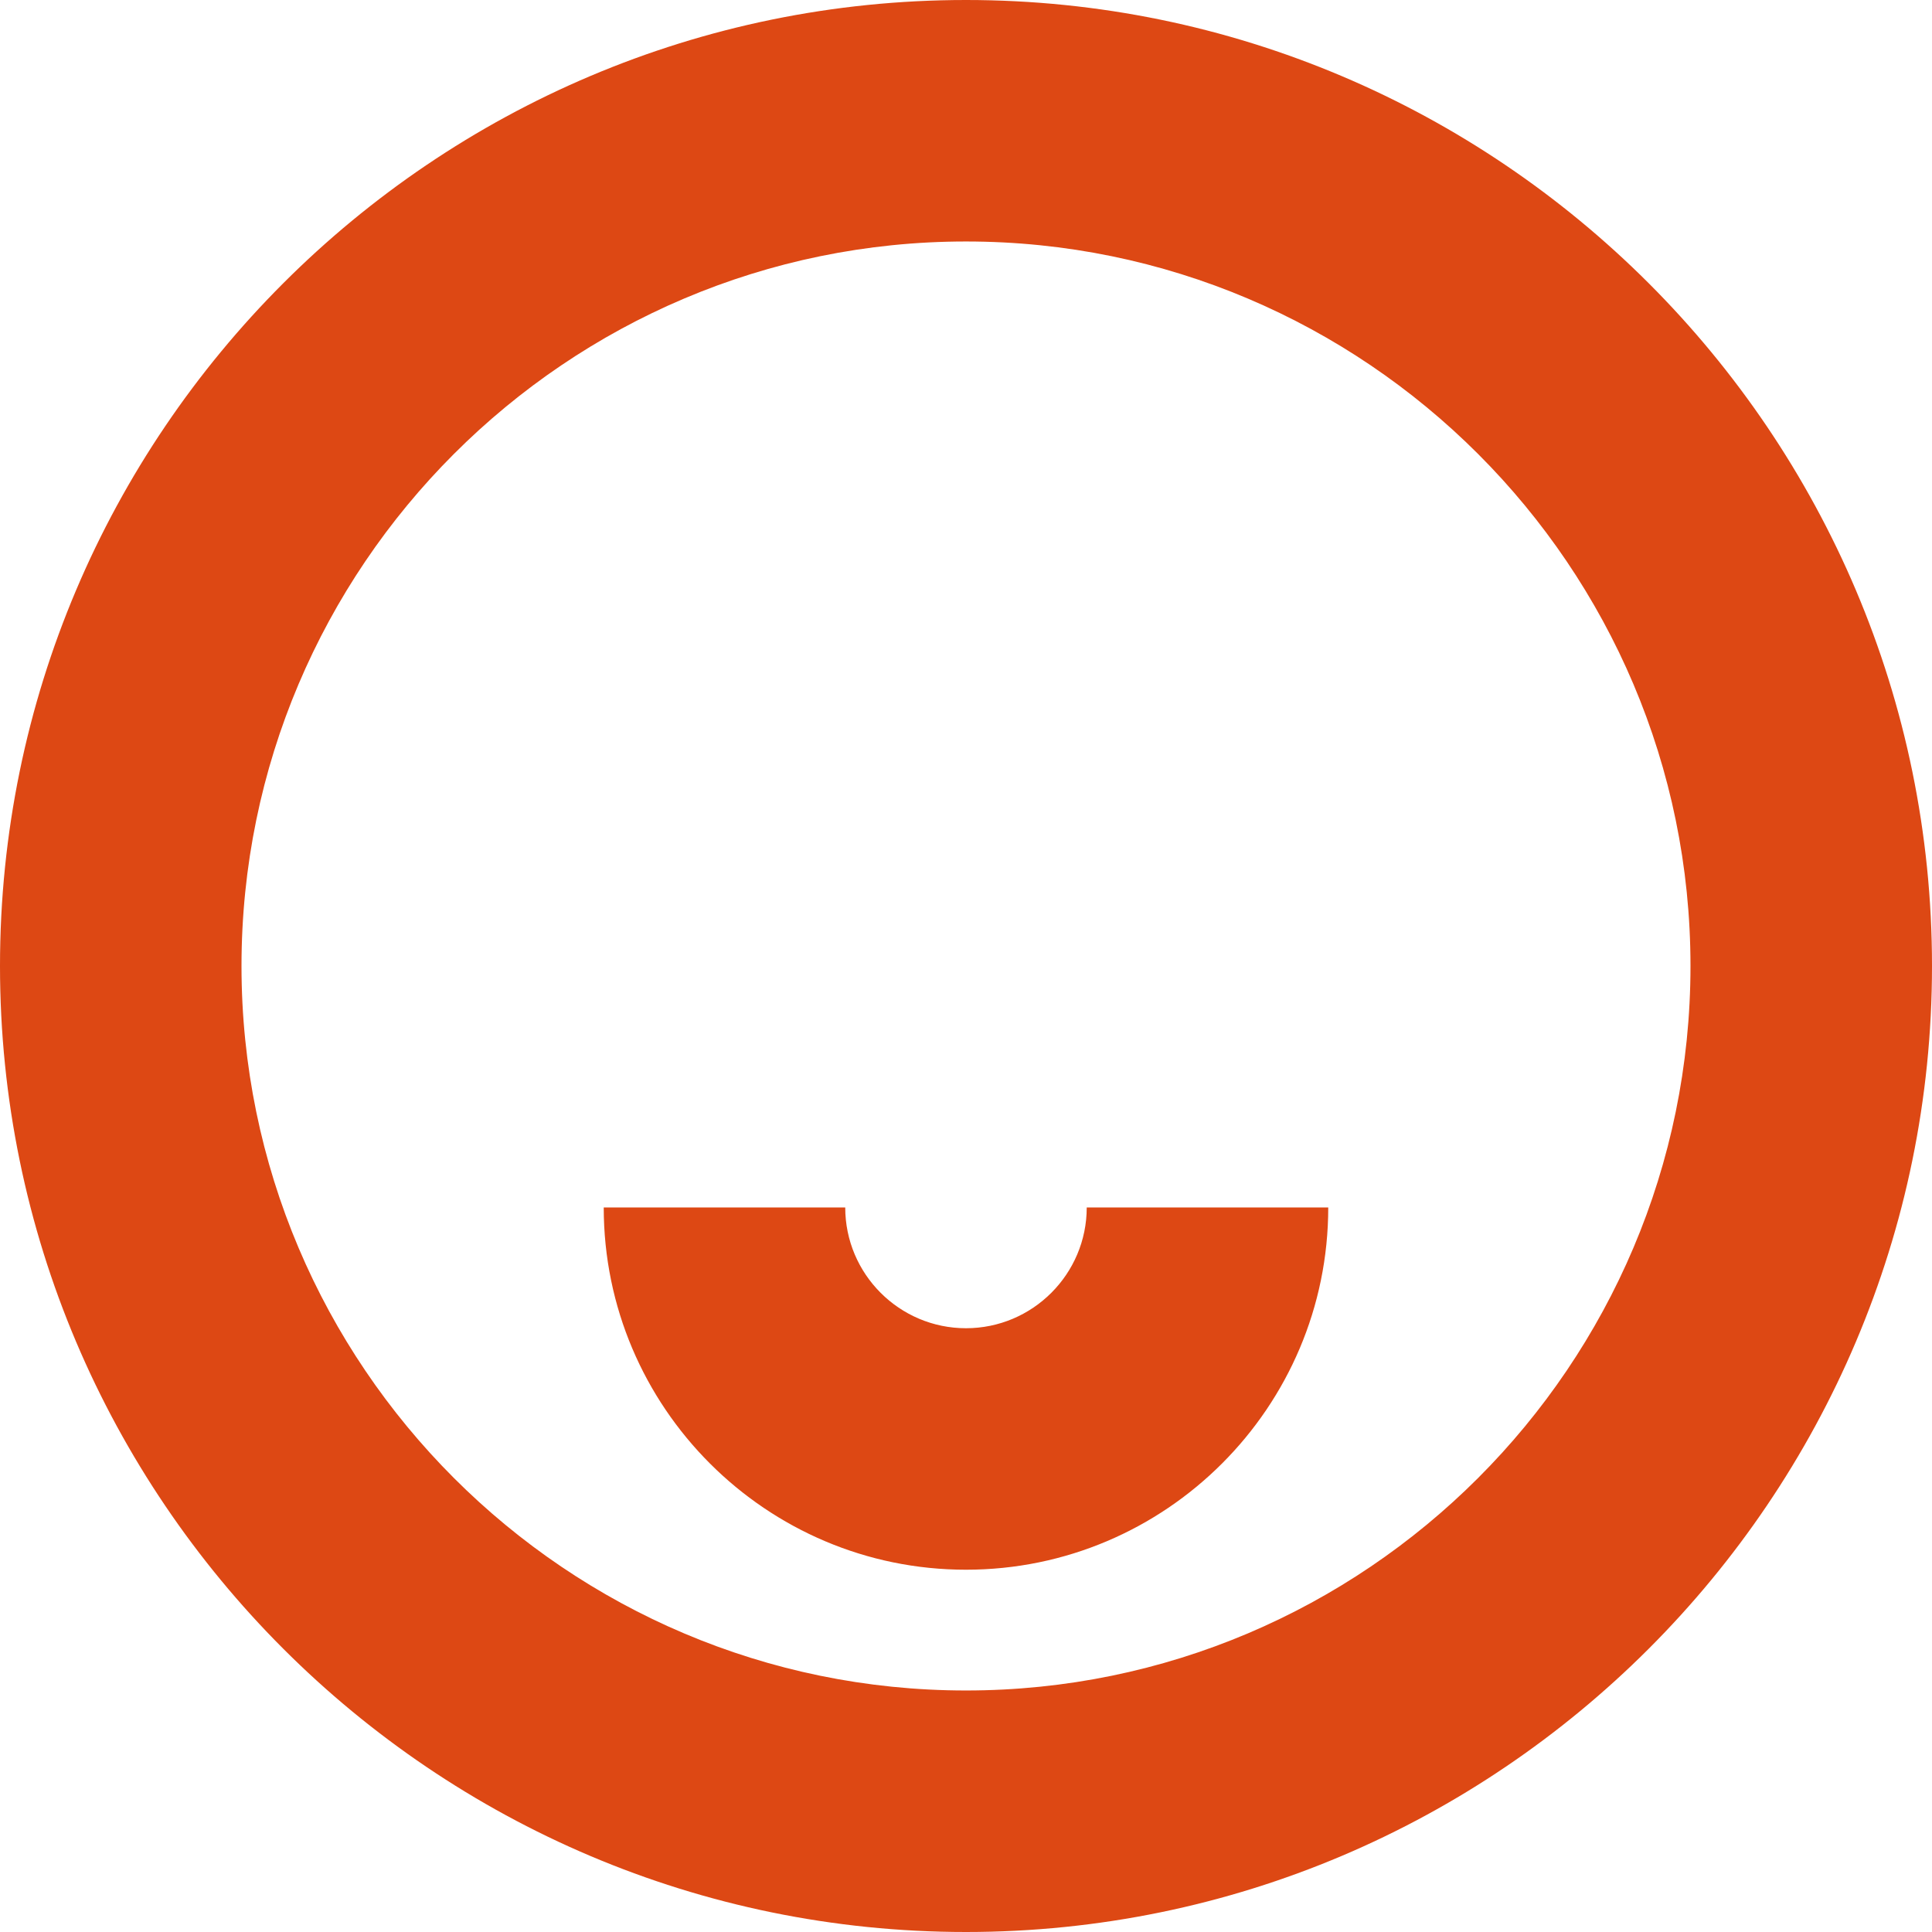 <svg xmlns="http://www.w3.org/2000/svg" width="400" height="400" viewBox="0 0 400 400"><g><path fill="#DD4814" d="M199.995 400C89.715 400 0 310.274 0 199.995S89.72 0 199.995 0C310.277 0 400 89.72 400 199.995 400 310.275 310.277 400 199.995 400zm0-350.004c-82.706 0-149.995 67.29-149.995 150 0 82.715 67.29 150 149.995 150 82.713 0 150.002-67.285 150.002-150 0-82.71-67.29-150-150.002-150zM275 249.994h-50.004c0 13.787-11.215 25.002-24.998 25.002-13.783 0-25.002-11.215-25.002-25.002h-50c0 41.36 33.645 75 75 75 41.36 0 75.003-33.64 75.003-75z"/></g></svg>